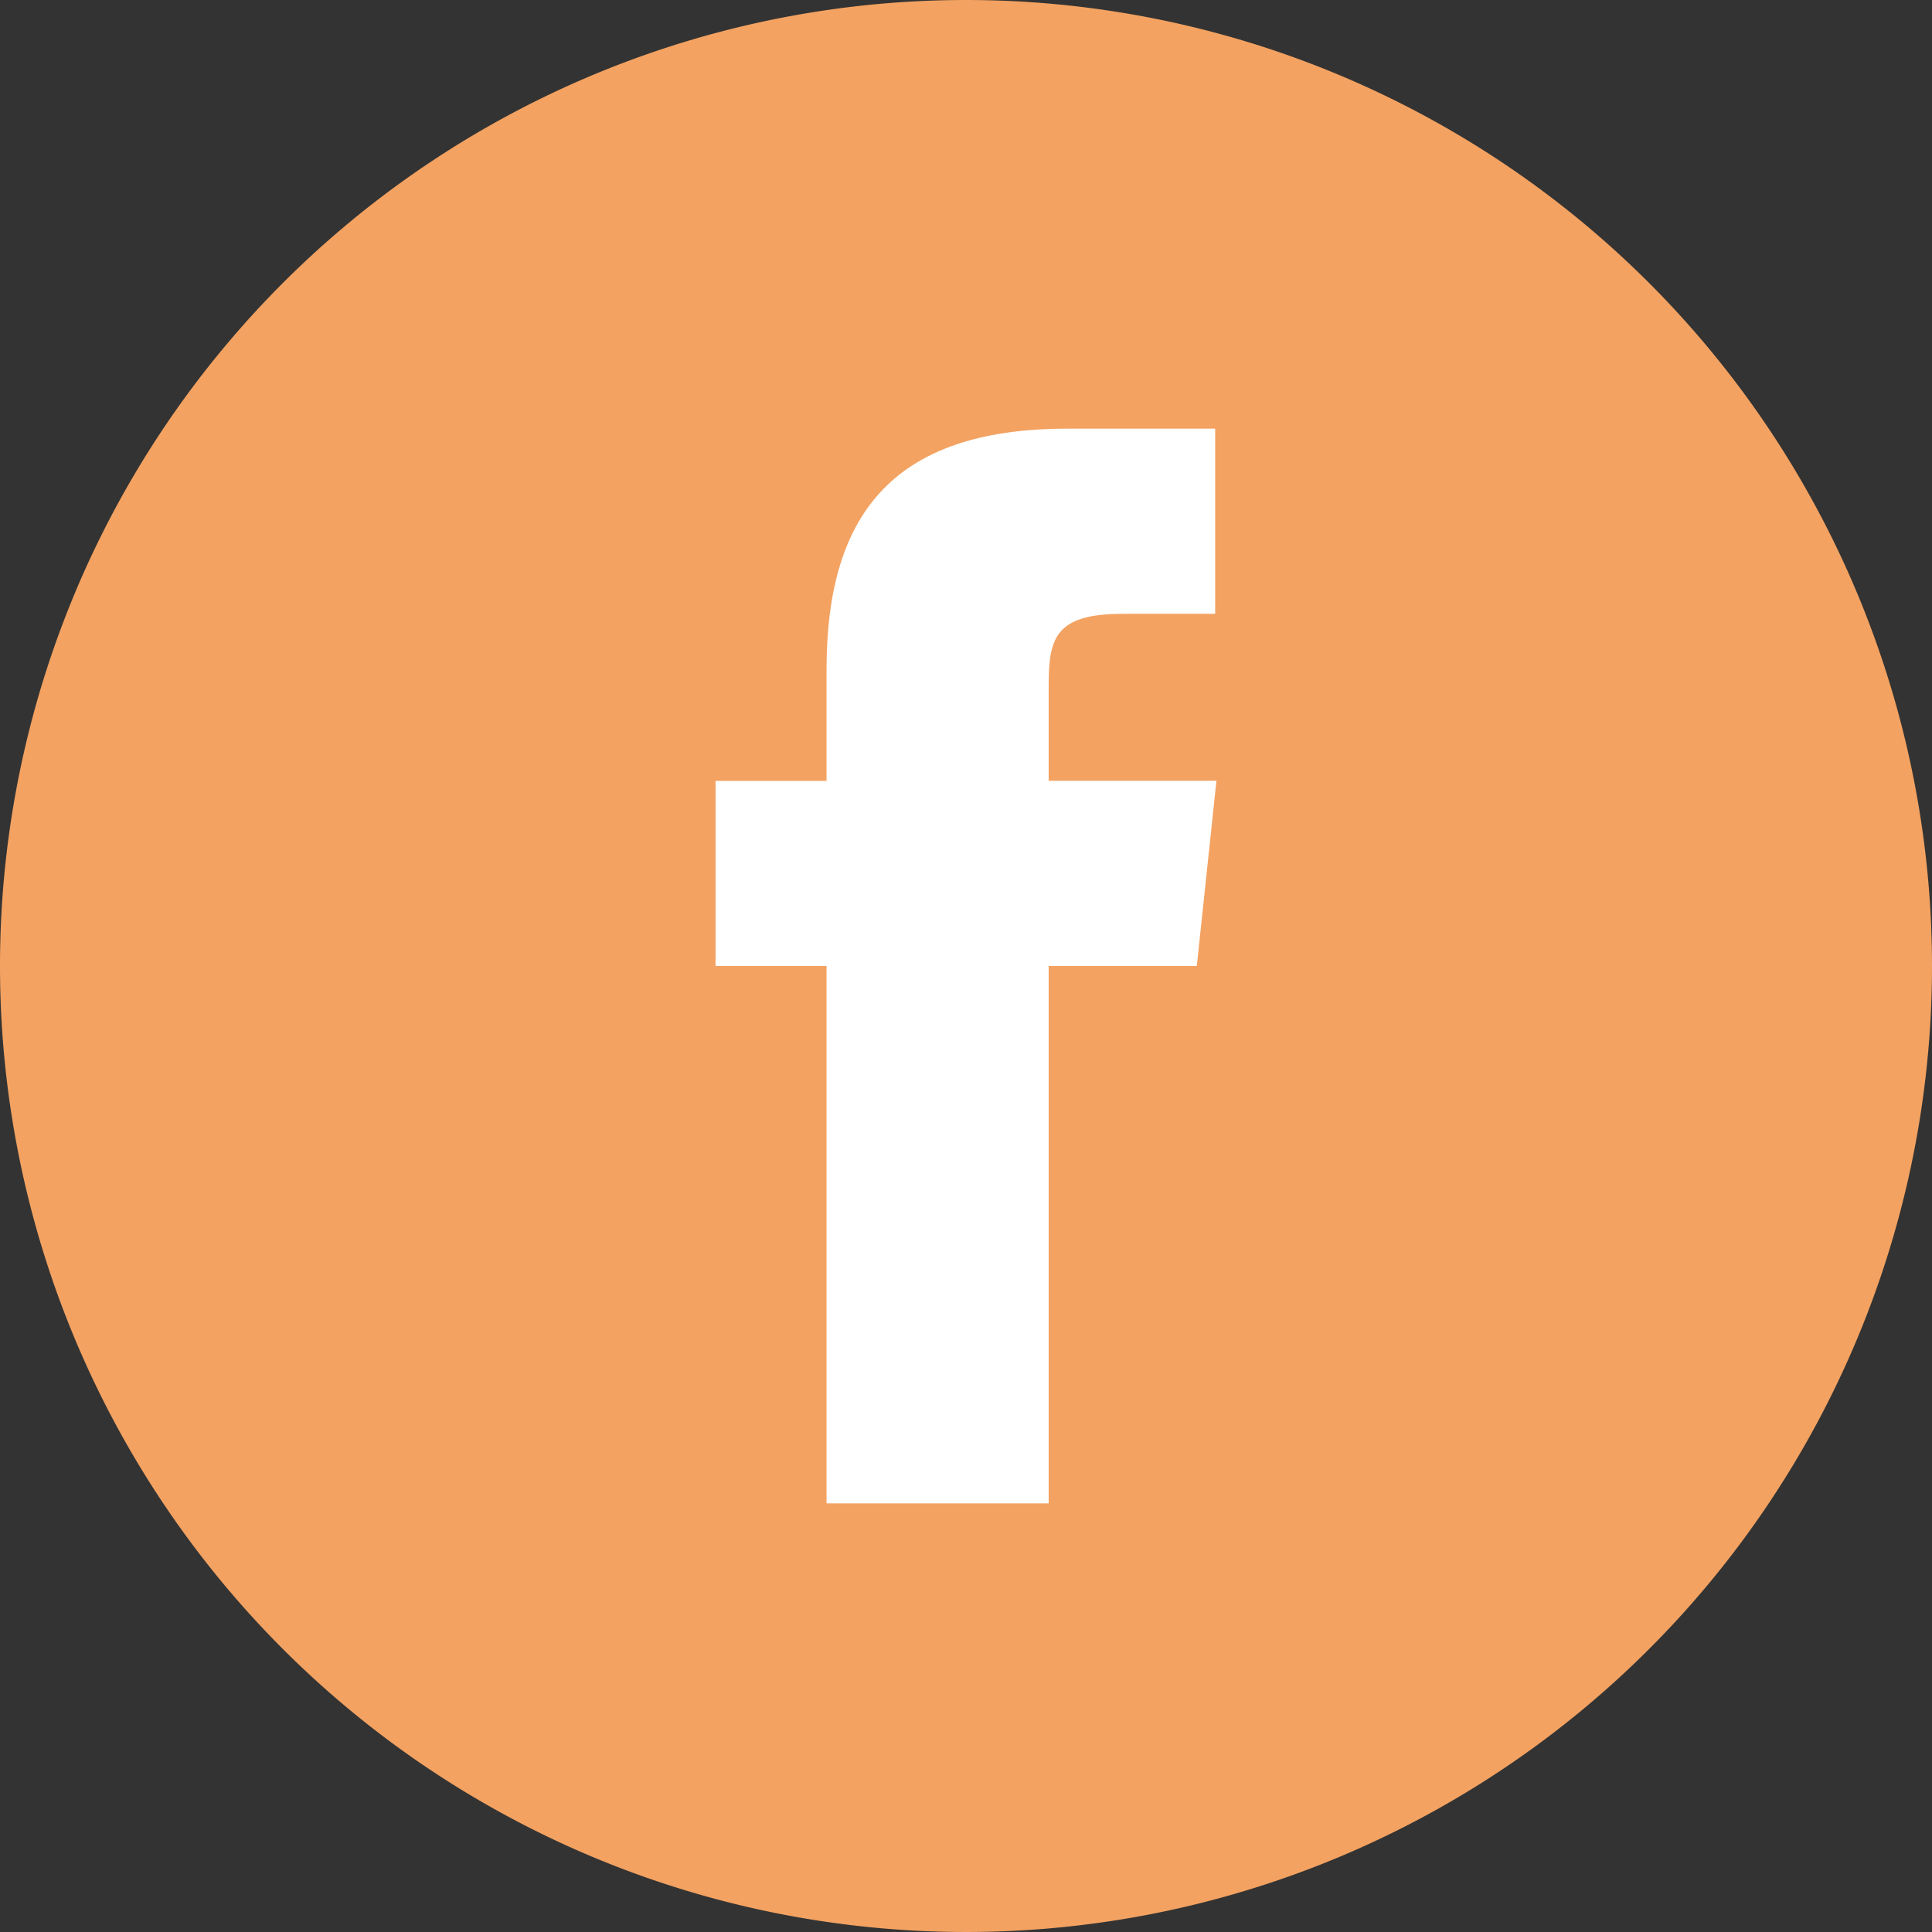 <svg id="facebook_5_" data-name="facebook (5)" xmlns="http://www.w3.org/2000/svg" width="32" height="32" viewBox="0 0 32 32">
  <rect x="0" y="0" width="32" height="32" fill="#333333" stroke="none"/>
  <path id="Path_2" data-name="Path 2" d="M16,0A16,16,0,1,0,32,16,16,16,0,0,0,16,0Z" fill="#f3a261"/>
  <path id="Path_3" data-name="Path 3" d="M13.69,24.9h3.679V16h2.454l.325-3.068H17.369l0-1.536c0-.8.076-1.229,1.224-1.229h1.534V7.1H17.676c-2.949,0-3.986,1.489-3.986,3.992v1.842H11.852V16H13.69v8.9Z" fill="#fff"/>
</svg>

